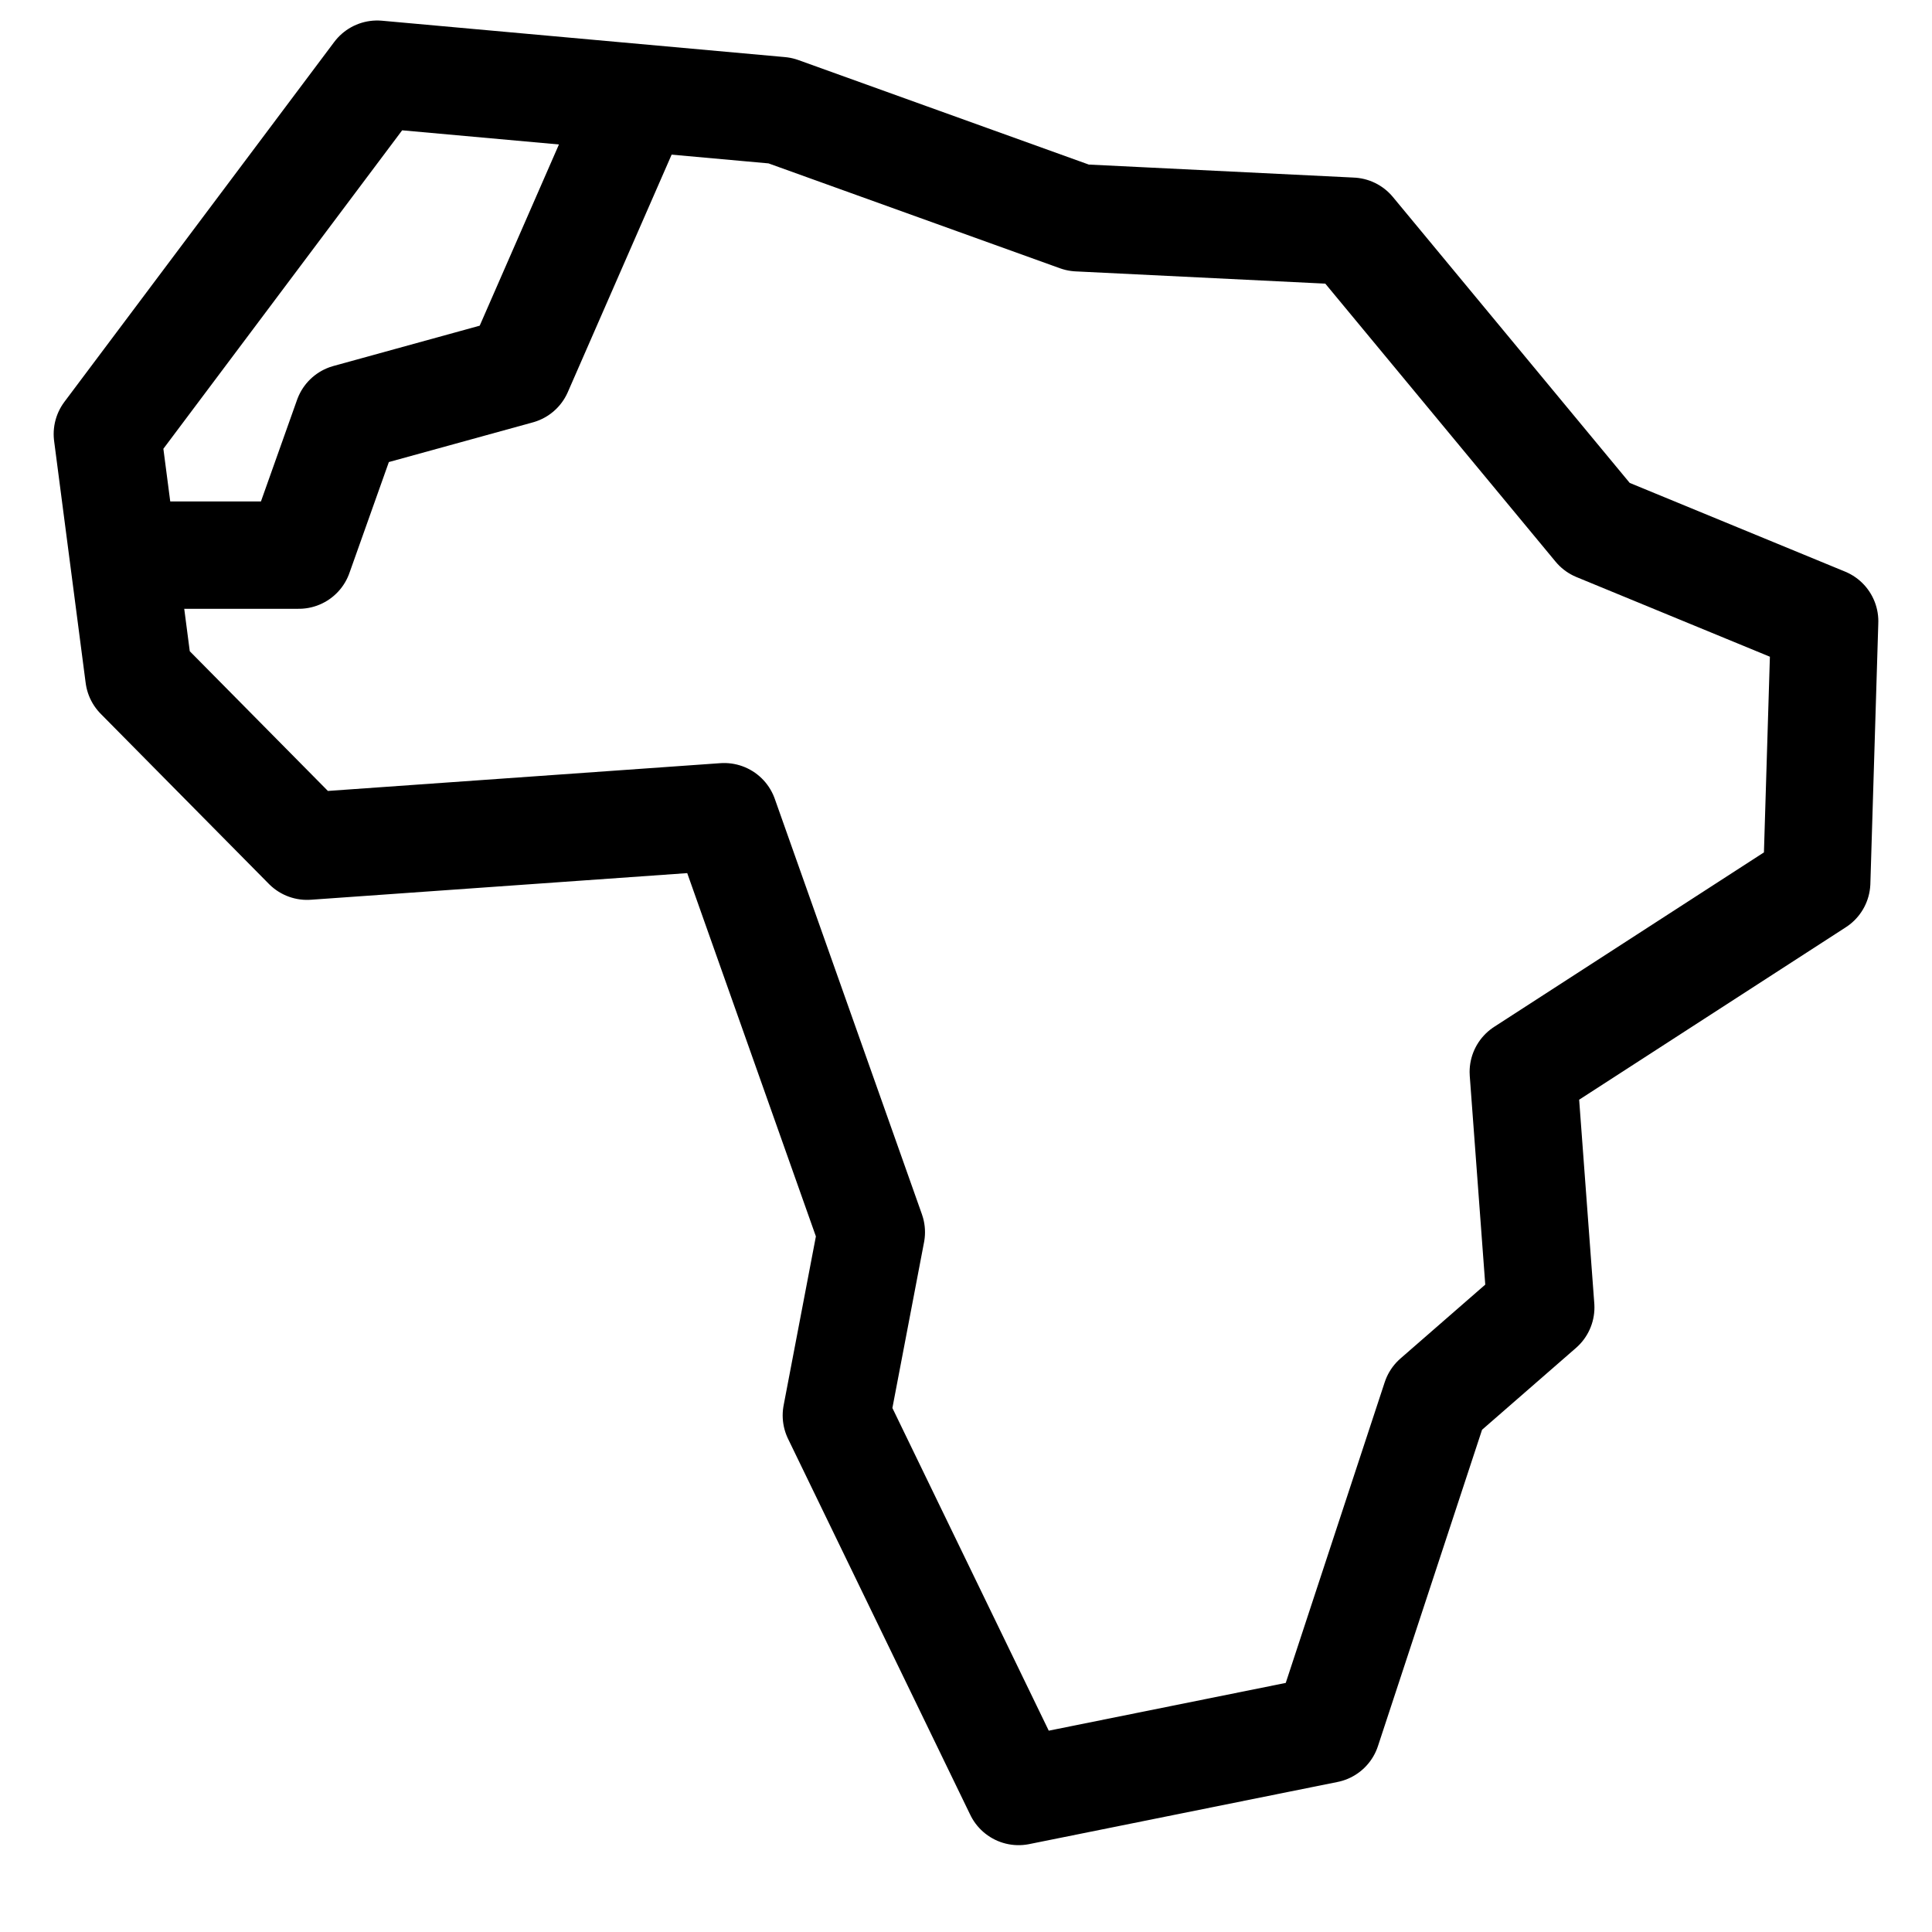 <svg width="18" height="18" viewBox="0 0 18 18" fill="none" xmlns="http://www.w3.org/2000/svg">
<path d="M7.269 1.03L3.514 0.691L1 4.044L1.294 6.299L2.861 7.884L6.747 7.609L8.118 11.48L7.792 13.187L9.49 16.691L12.363 16.112L13.376 13.034L14.355 12.181L14.192 9.987L16.926 8.219L17 5.788L14.878 4.914L12.592 2.154L10.045 2.029L7.269 1.03Z" stroke="black" stroke-miterlimit="22.926" stroke-linecap="round" stroke-linejoin="round"/>
<path d="M1.32 5.172H2.784L3.239 3.892L4.832 3.453L5.831 1.168" stroke="black" stroke-miterlimit="22.926" stroke-linecap="round" stroke-linejoin="round"/>
</svg>
